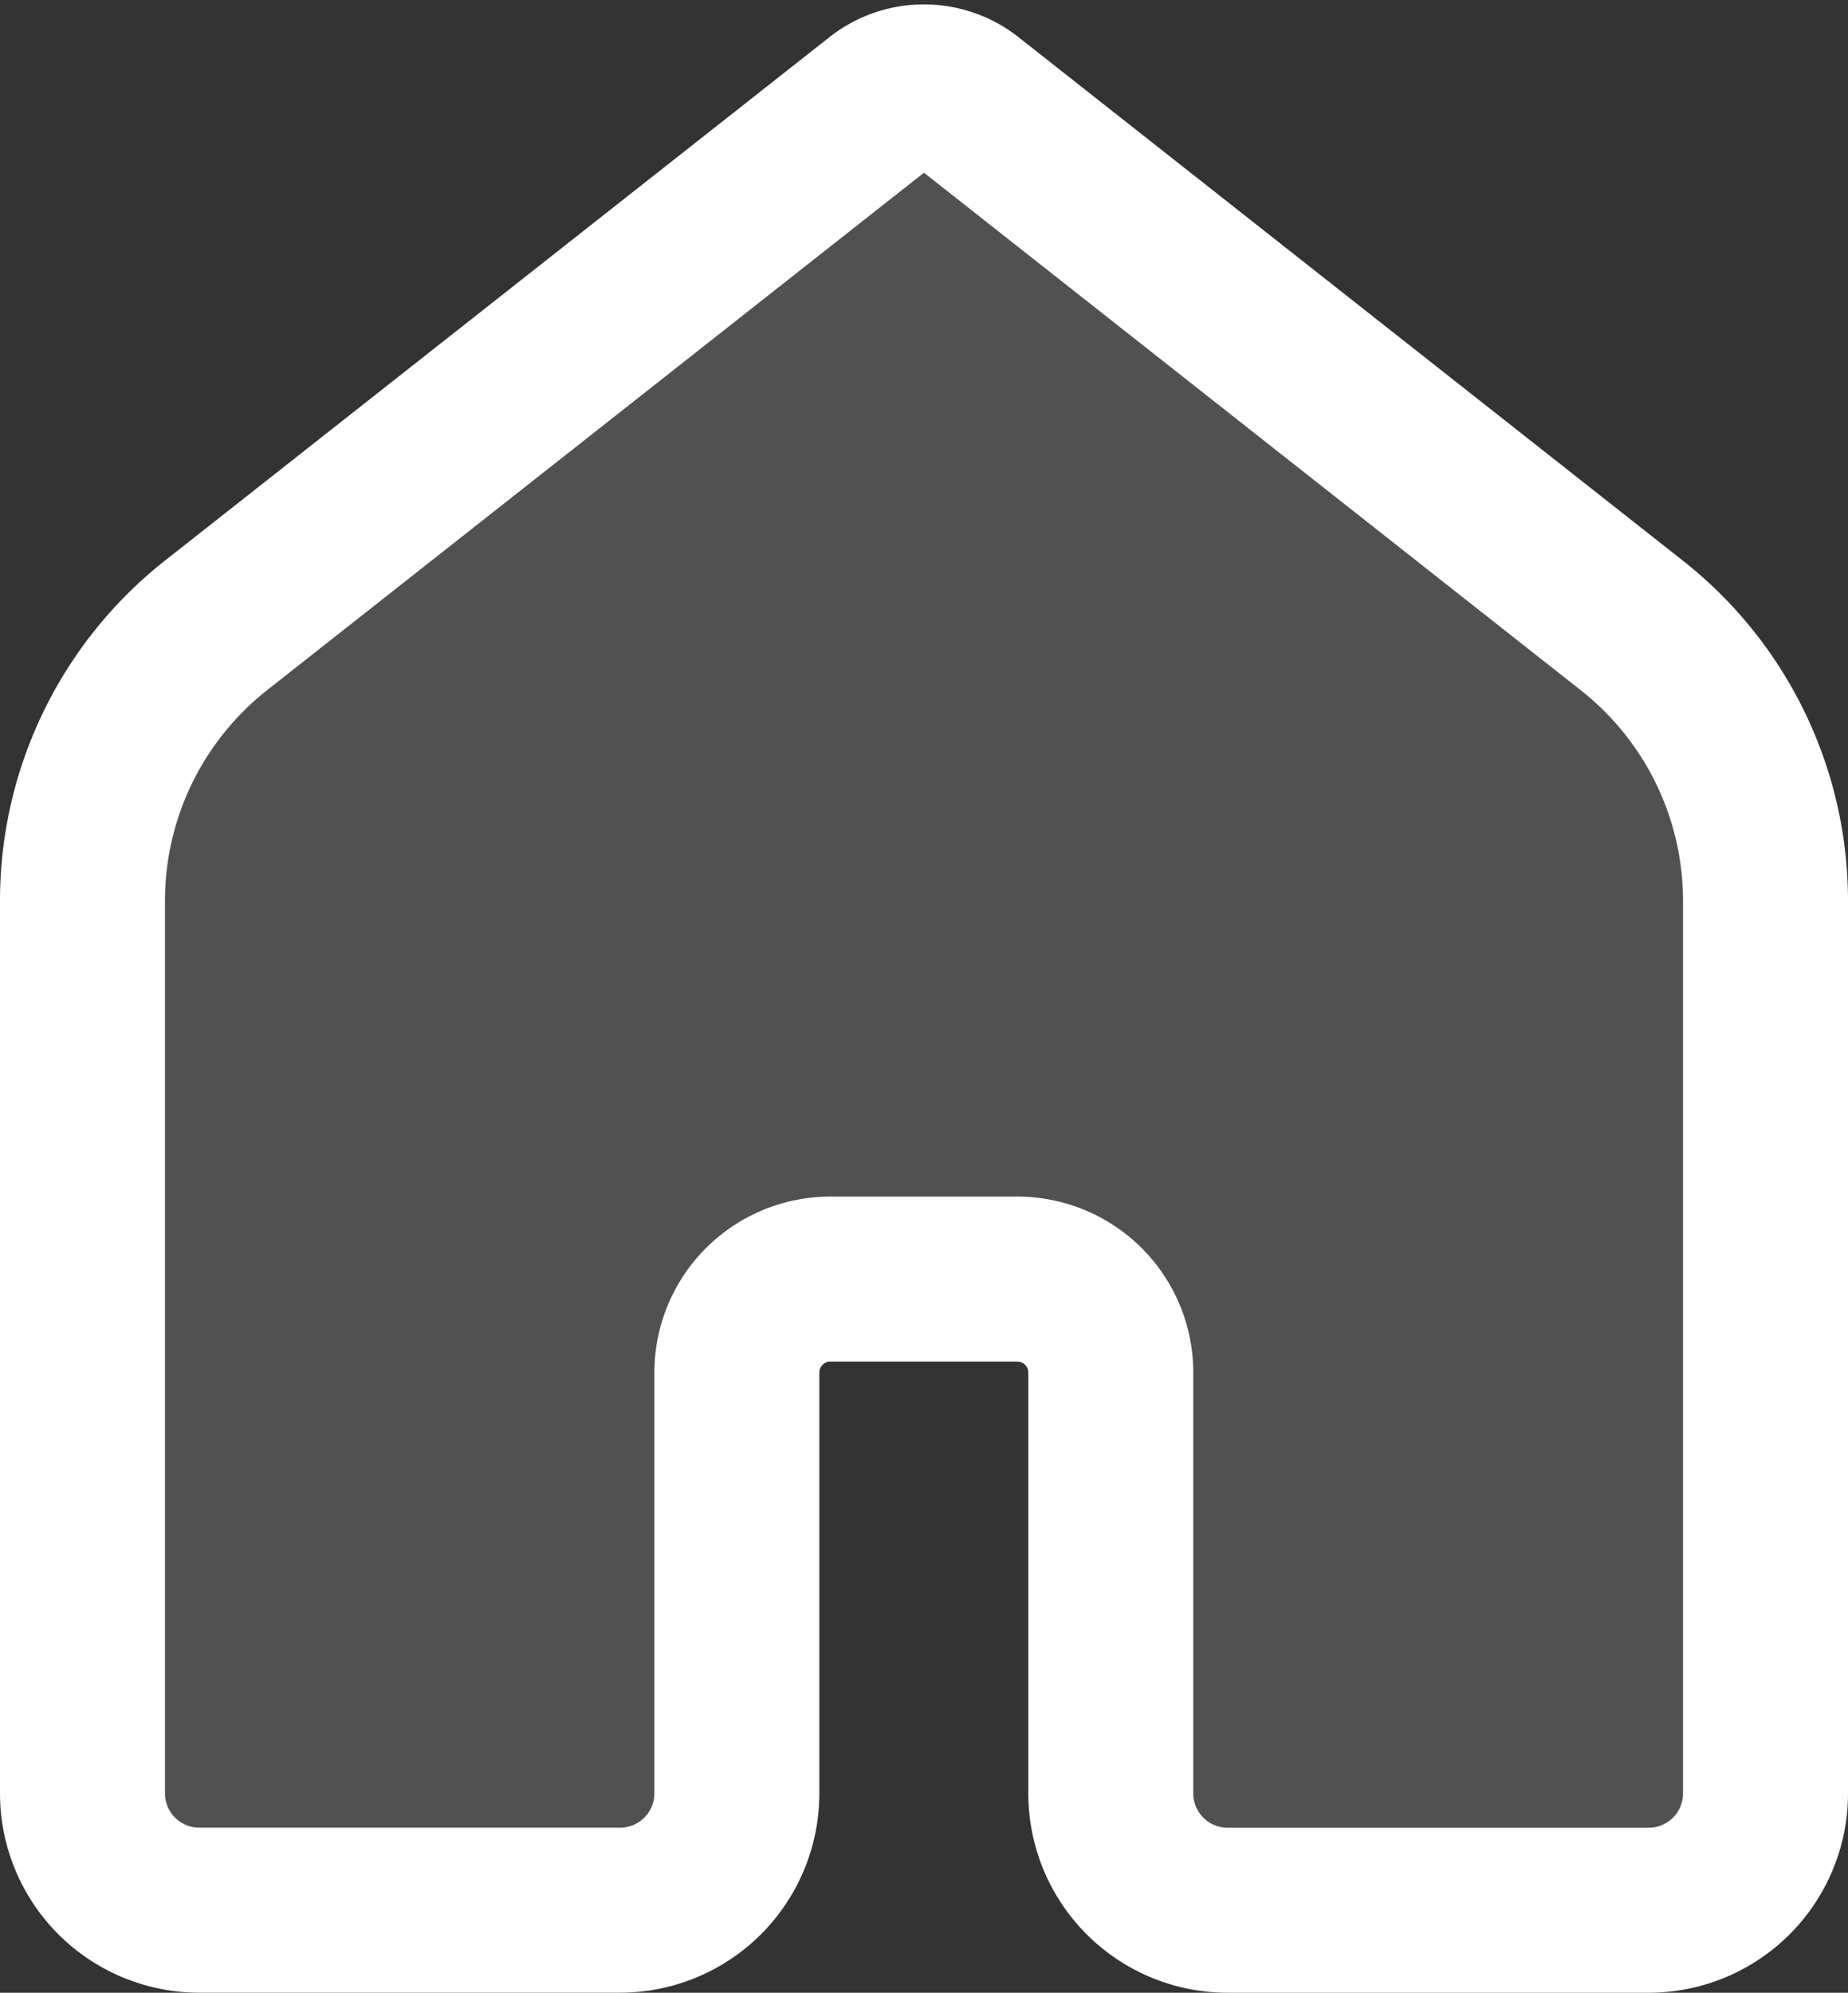 <svg xmlns="http://www.w3.org/2000/svg" width="33.606" height="36.236" viewBox="0 0 33.606 36.236">
  <rect x="0" y="0" width="33.606" height="36.236" fill="#333333" stroke="none"/>
  <path id="icons8-home" d="M34.48,37.156H26.829A2.125,2.125,0,0,1,24.7,35.031V27.379a1.7,1.7,0,0,0-1.7-1.7H19.6a1.7,1.7,0,0,0-1.7,1.7v7.651a2.125,2.125,0,0,1-2.125,2.125H8.125A2.125,2.125,0,0,1,6,35.031V18.8a6.378,6.378,0,0,1,2.431-5.01L20.513,4.273a1.278,1.278,0,0,1,1.579,0l12.084,9.521a6.375,6.375,0,0,1,2.43,5.008V35.031A2.125,2.125,0,0,1,34.48,37.156Z" transform="translate(-4.5 -2.42)" fill="rgba(255,255,255,0.15)" stroke="#fff" stroke-width="3"/>
</svg>
